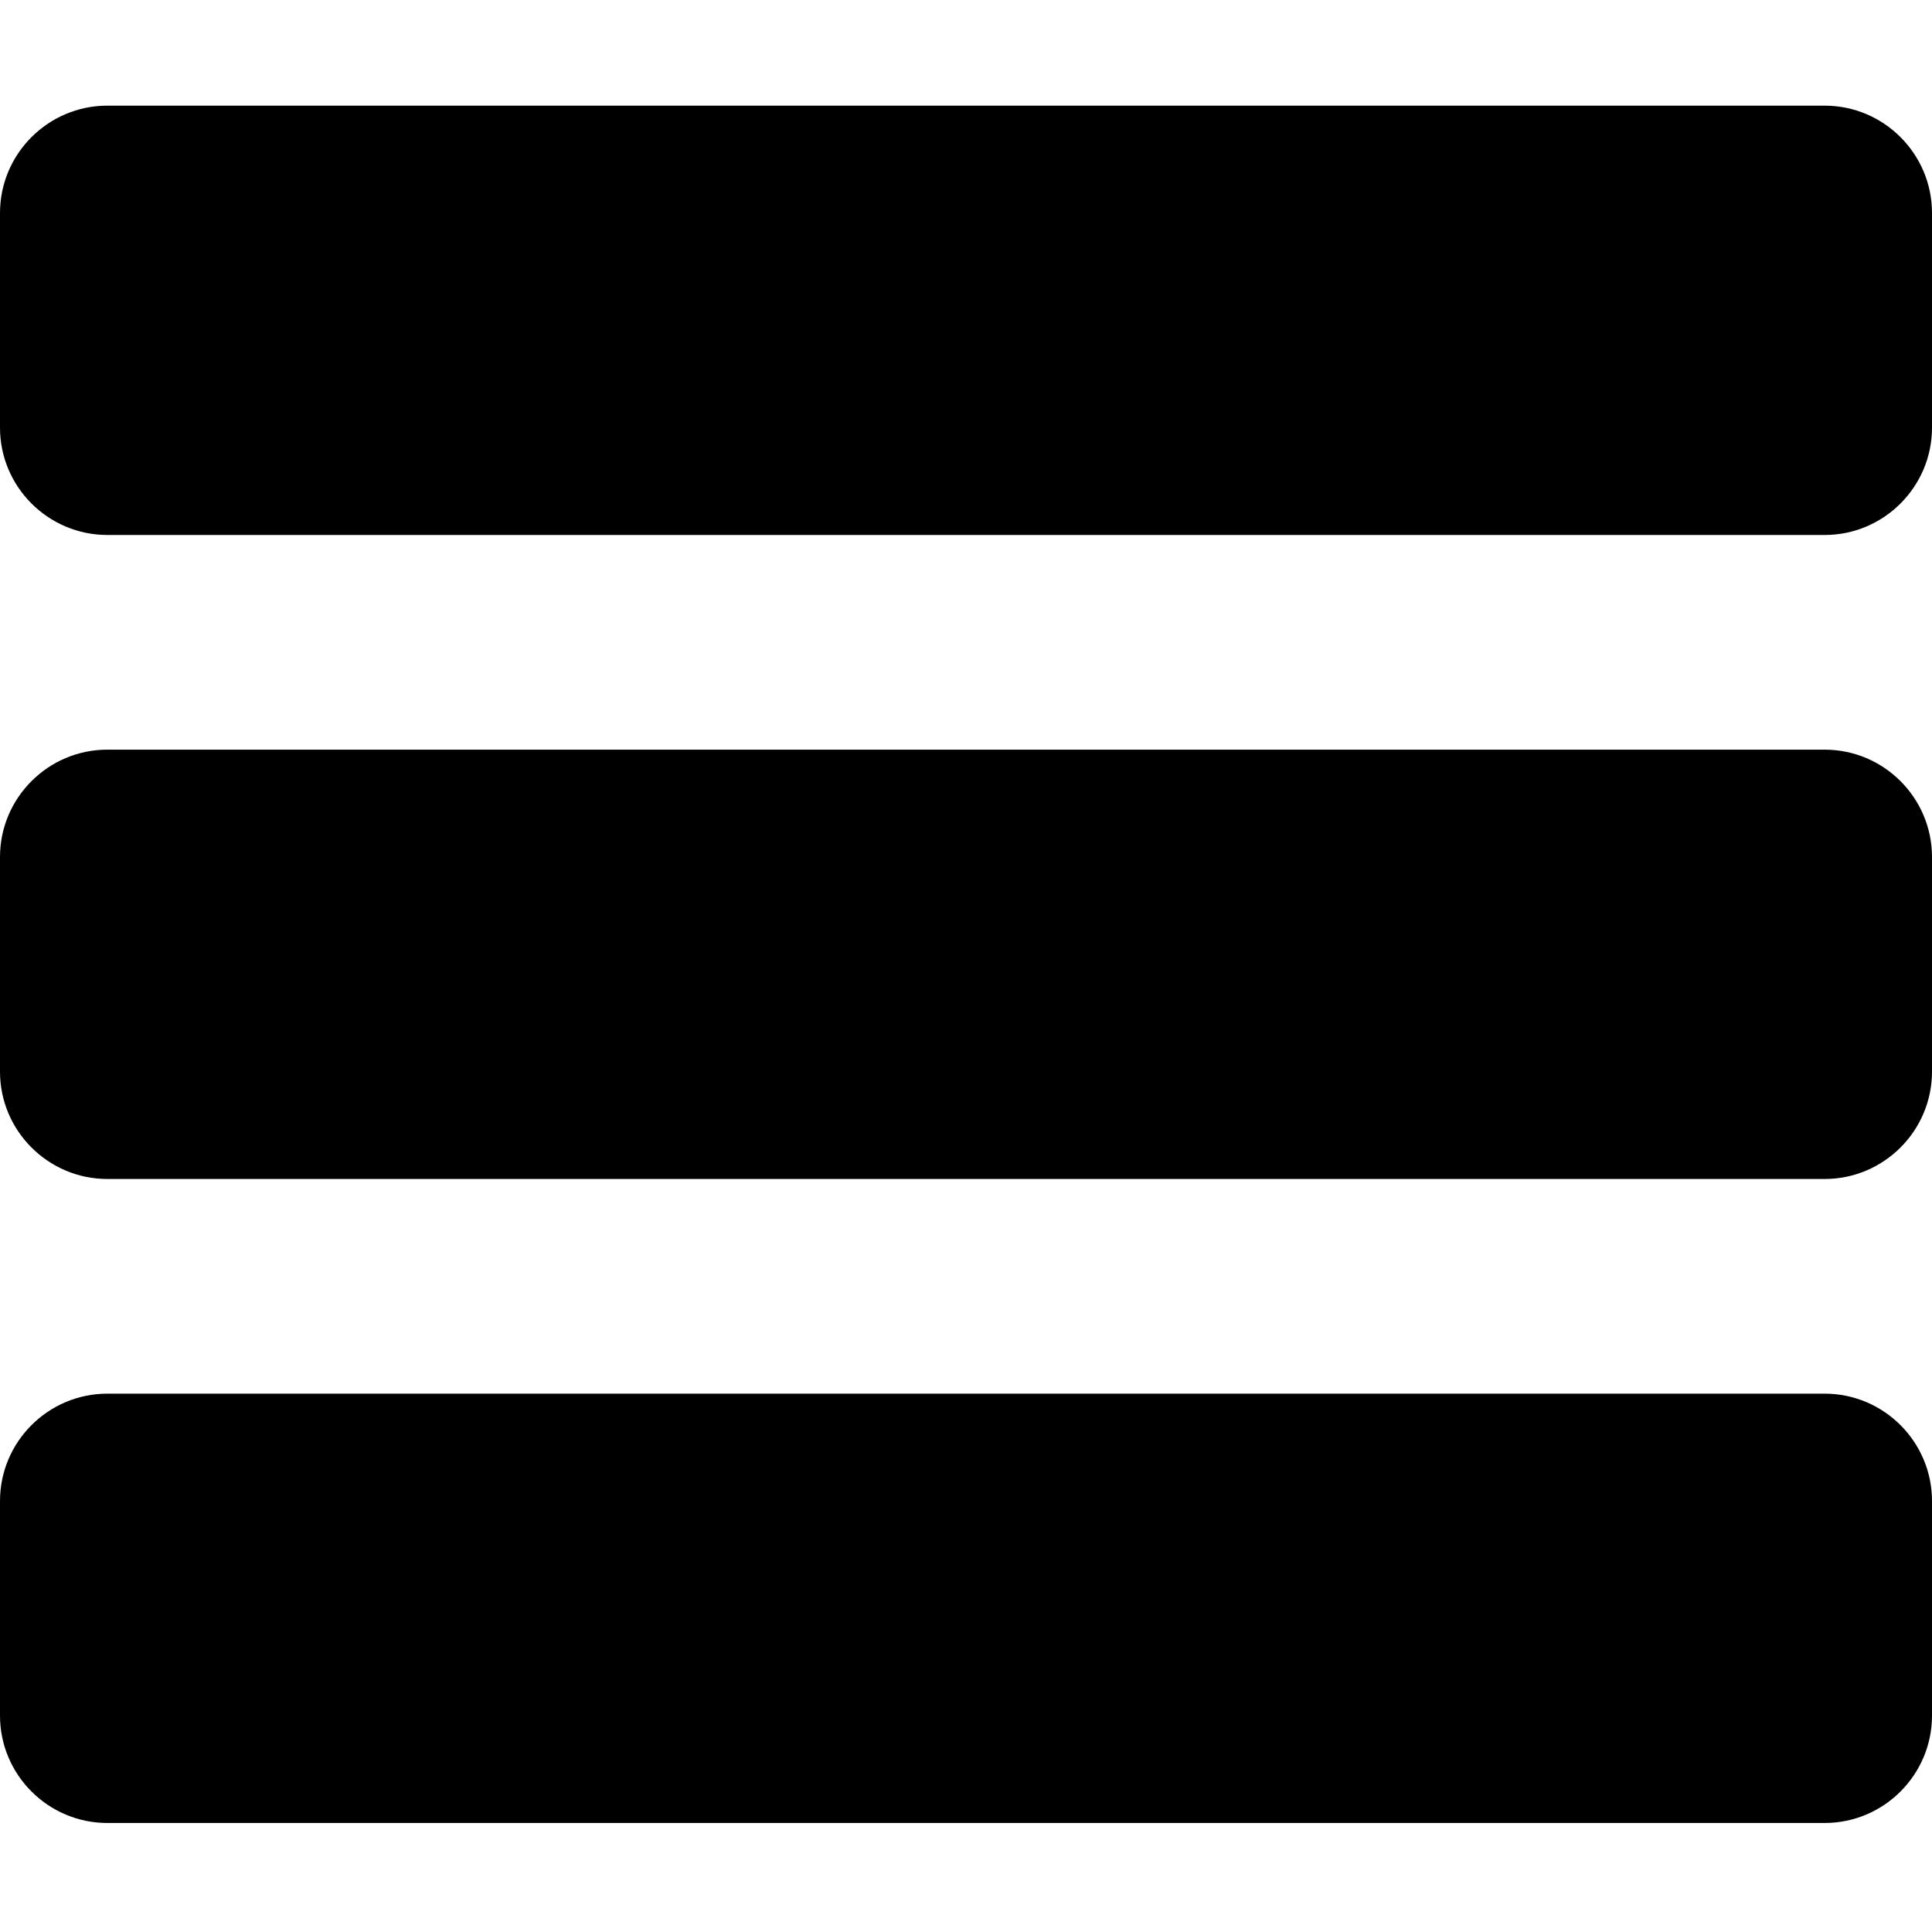 <svg height="512" viewBox="0 -21 384 384" width="512" xmlns="http://www.w3.org/2000/svg"><path d="M362.668 0H21.332C9.578 0 0 9.578 0 21.332V64c0 11.754 9.578 21.332 21.332 21.332h341.336C374.422 85.332 384 75.754 384 64V21.332C384 9.578 374.422 0 362.668 0zm0 128H21.332C9.578 128 0 137.578 0 149.332V192c0 11.754 9.578 21.332 21.332 21.332h341.336c11.754 0 21.332-9.578 21.332-21.332v-42.668c0-11.754-9.578-21.332-21.332-21.332zm0 128H21.332C9.578 256 0 265.578 0 277.332V320c0 11.754 9.578 21.332 21.332 21.332h341.336c11.754 0 21.332-9.578 21.332-21.332v-42.668c0-11.754-9.578-21.332-21.332-21.332zm0 0"/></svg>